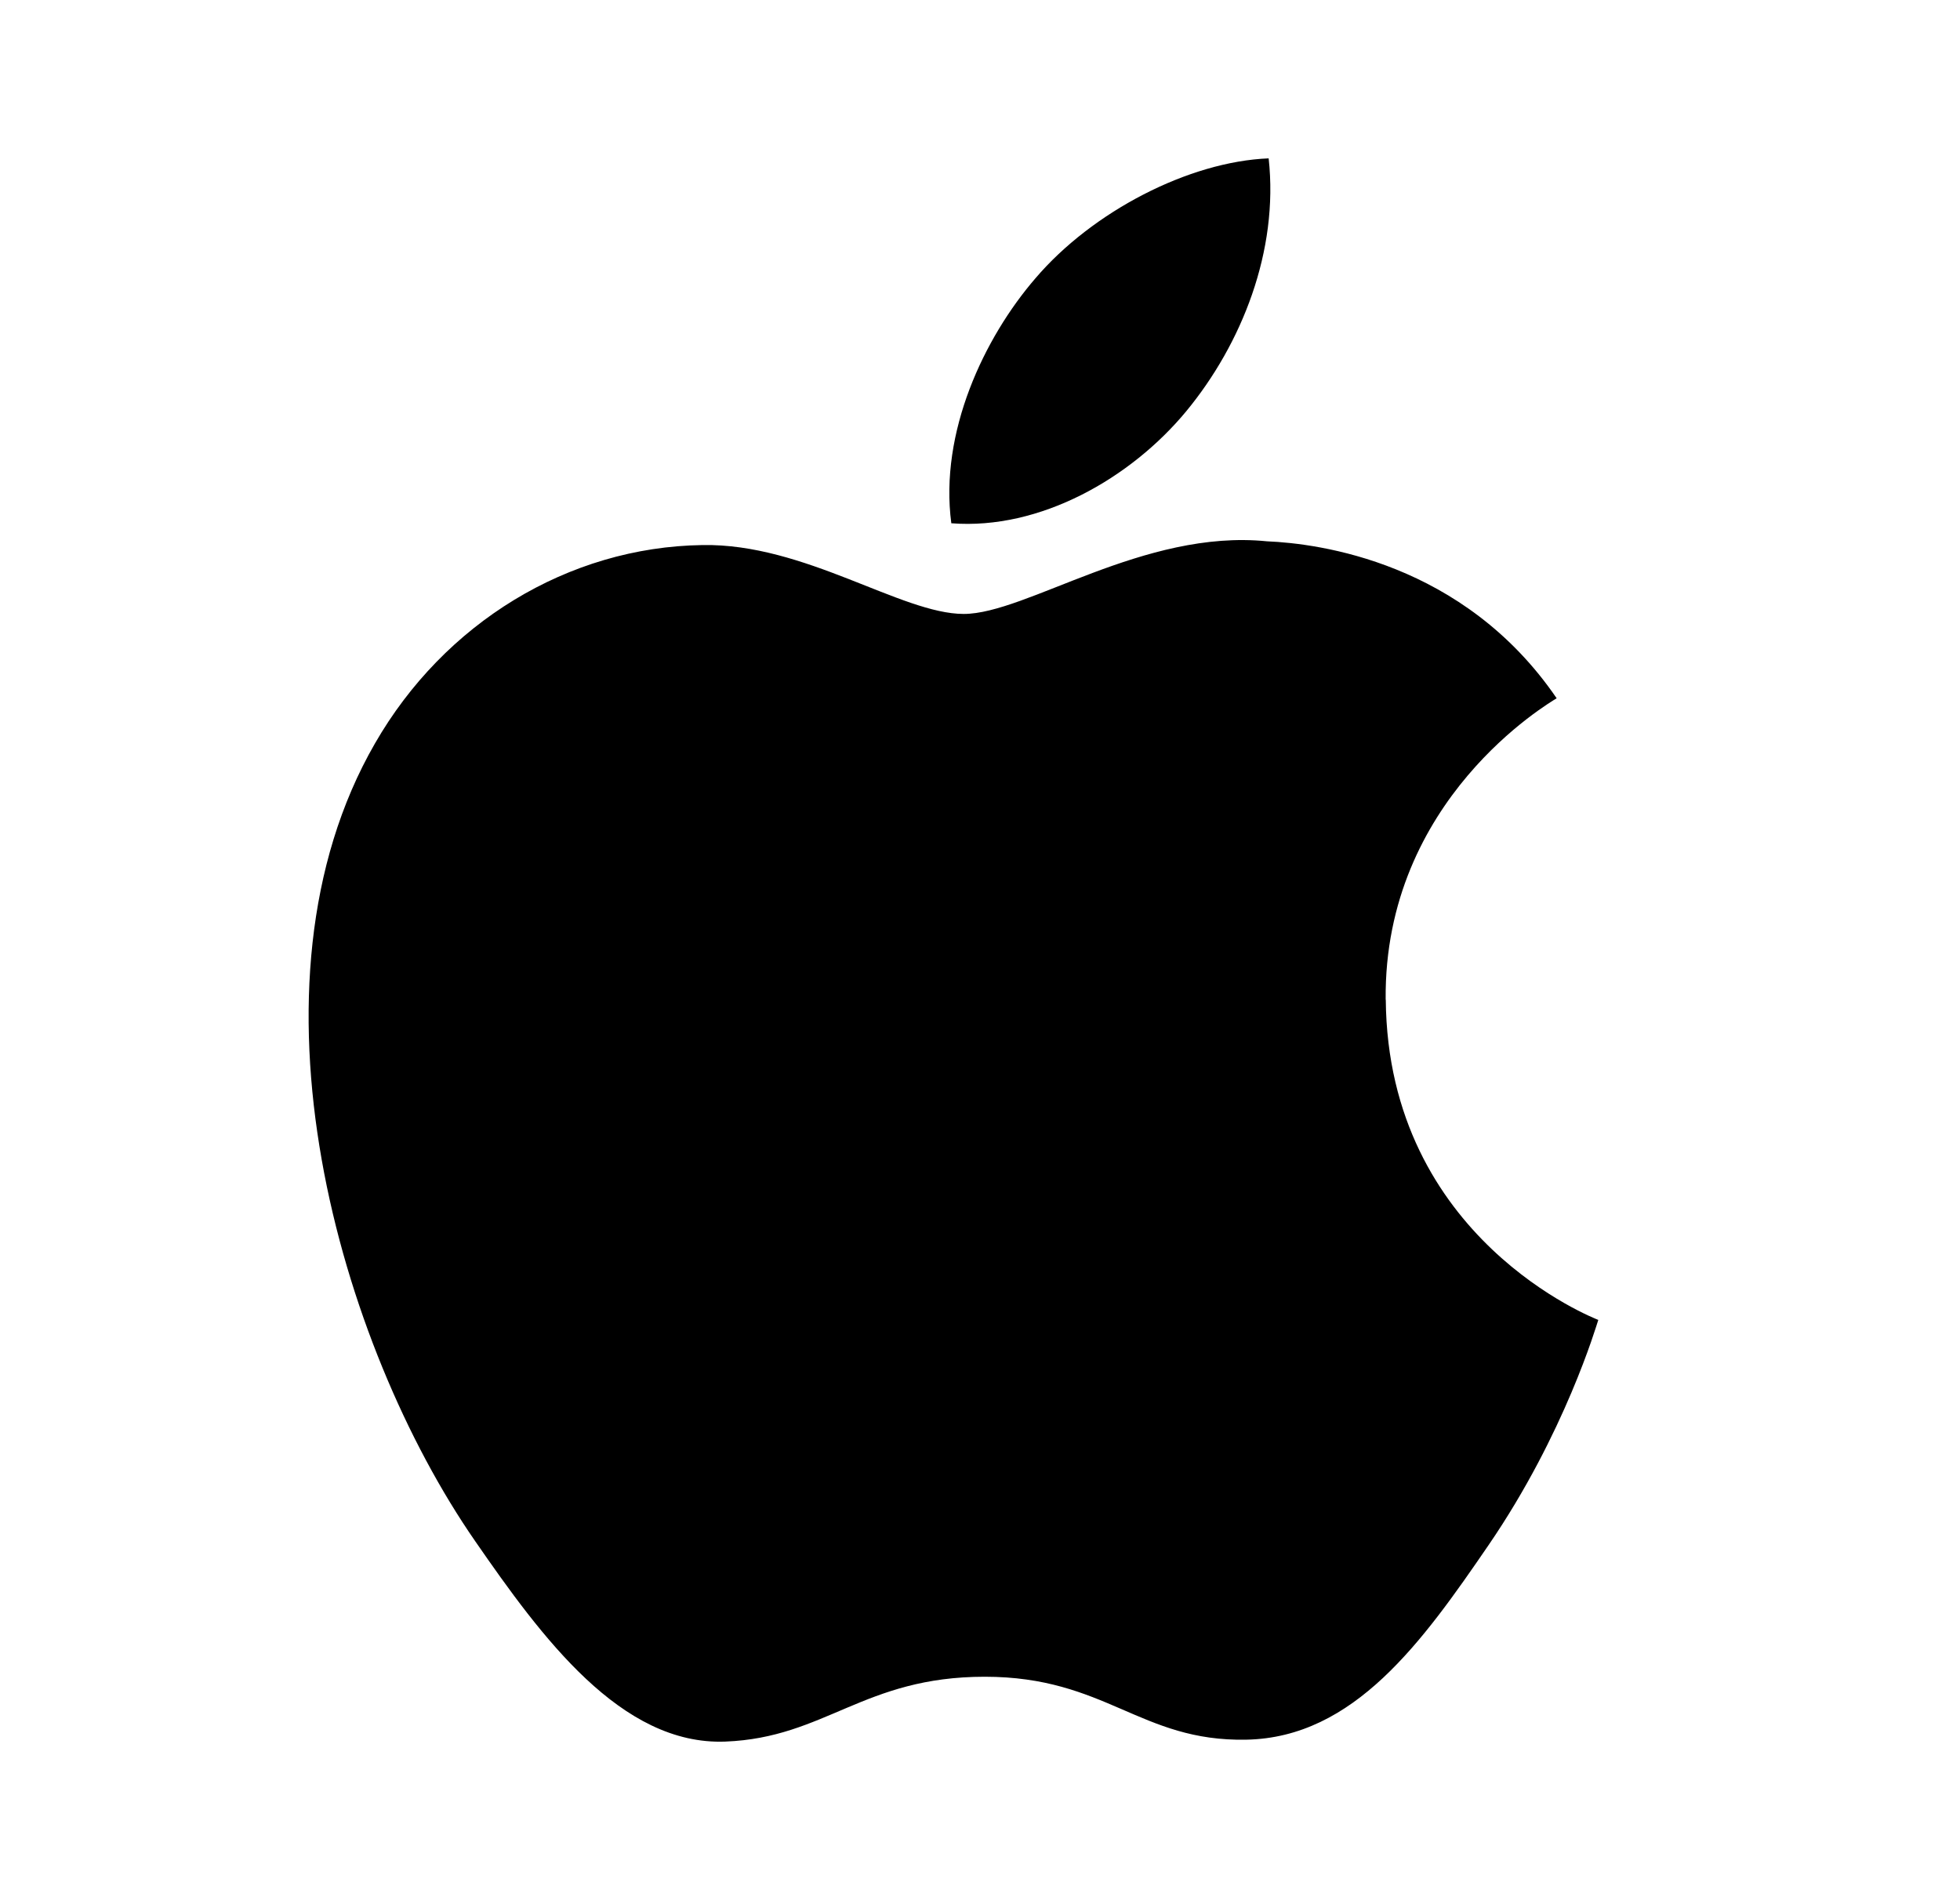 <svg width="33" height="32" viewBox="0 0 33 32" fill="none" xmlns="http://www.w3.org/2000/svg">
<path d="M23.33 16.836C23.297 13.459 26.085 11.839 26.209 11.759C24.642 9.465 22.202 9.152 21.333 9.116C19.257 8.905 17.281 10.339 16.226 10.339C15.176 10.339 13.549 9.147 11.826 9.179C9.565 9.212 7.478 10.493 6.313 12.52C3.961 16.6 5.71 22.647 8.002 25.956C9.122 27.576 10.458 29.396 12.212 29.329C13.9 29.263 14.538 28.237 16.58 28.237C18.621 28.237 19.196 29.331 20.982 29.297C22.8 29.263 23.95 27.645 25.062 26.021C26.349 24.141 26.878 22.321 26.91 22.228C26.87 22.211 23.366 20.868 23.332 16.835L23.33 16.836ZM19.973 6.925C20.904 5.796 21.532 4.229 21.36 2.667C20.02 2.72 18.394 3.56 17.433 4.687C16.57 5.687 15.814 7.28 16.017 8.812C17.513 8.929 19.041 8.052 19.973 6.925Z" fill="black"/>
</svg>
